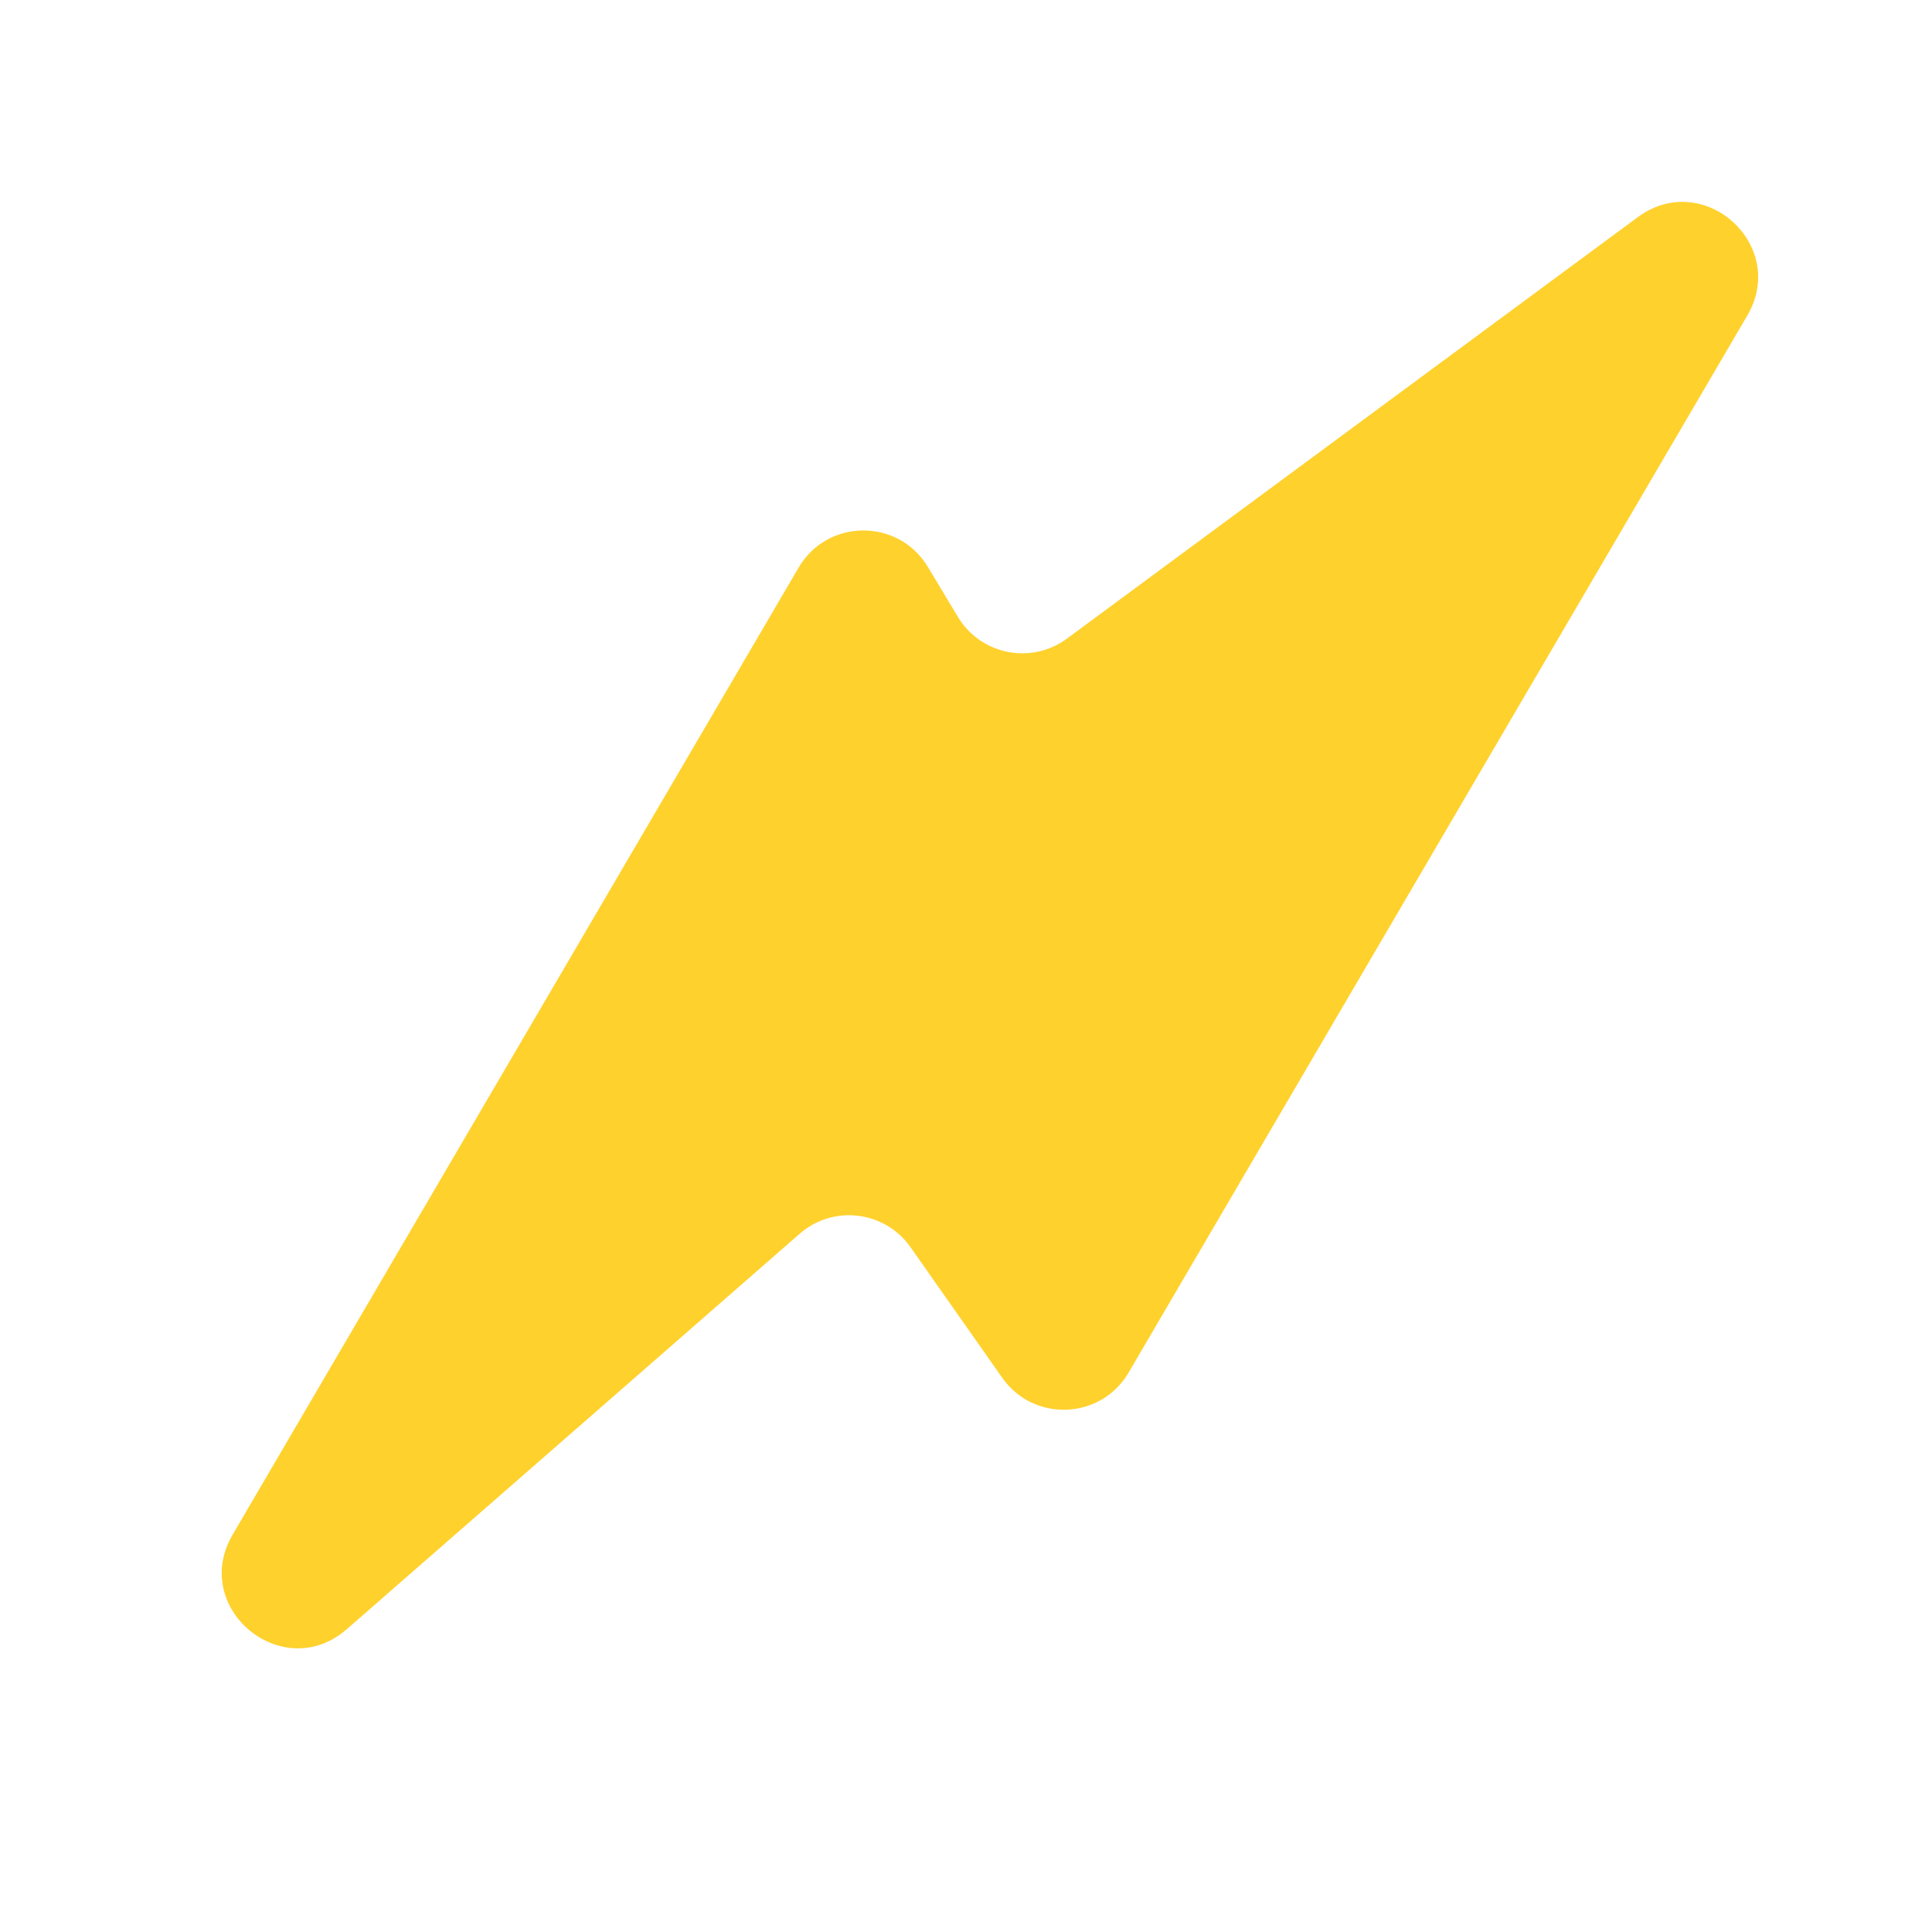 <svg width="18" height="18" viewBox="0 0 18 18" fill="none" xmlns="http://www.w3.org/2000/svg">
<path d="M7.44 5.289L2.168 14.297C1.767 14.982 2.634 15.7 3.232 15.178L7.45 11.495C7.763 11.221 8.244 11.28 8.483 11.62L9.338 12.837C9.631 13.254 10.257 13.228 10.515 12.788L16.279 2.94C16.664 2.283 15.871 1.571 15.259 2.023L9.94 5.95C9.608 6.195 9.138 6.101 8.925 5.748L8.644 5.281C8.37 4.826 7.708 4.83 7.44 5.289Z" fill="#FFD12D"/>
</svg>
